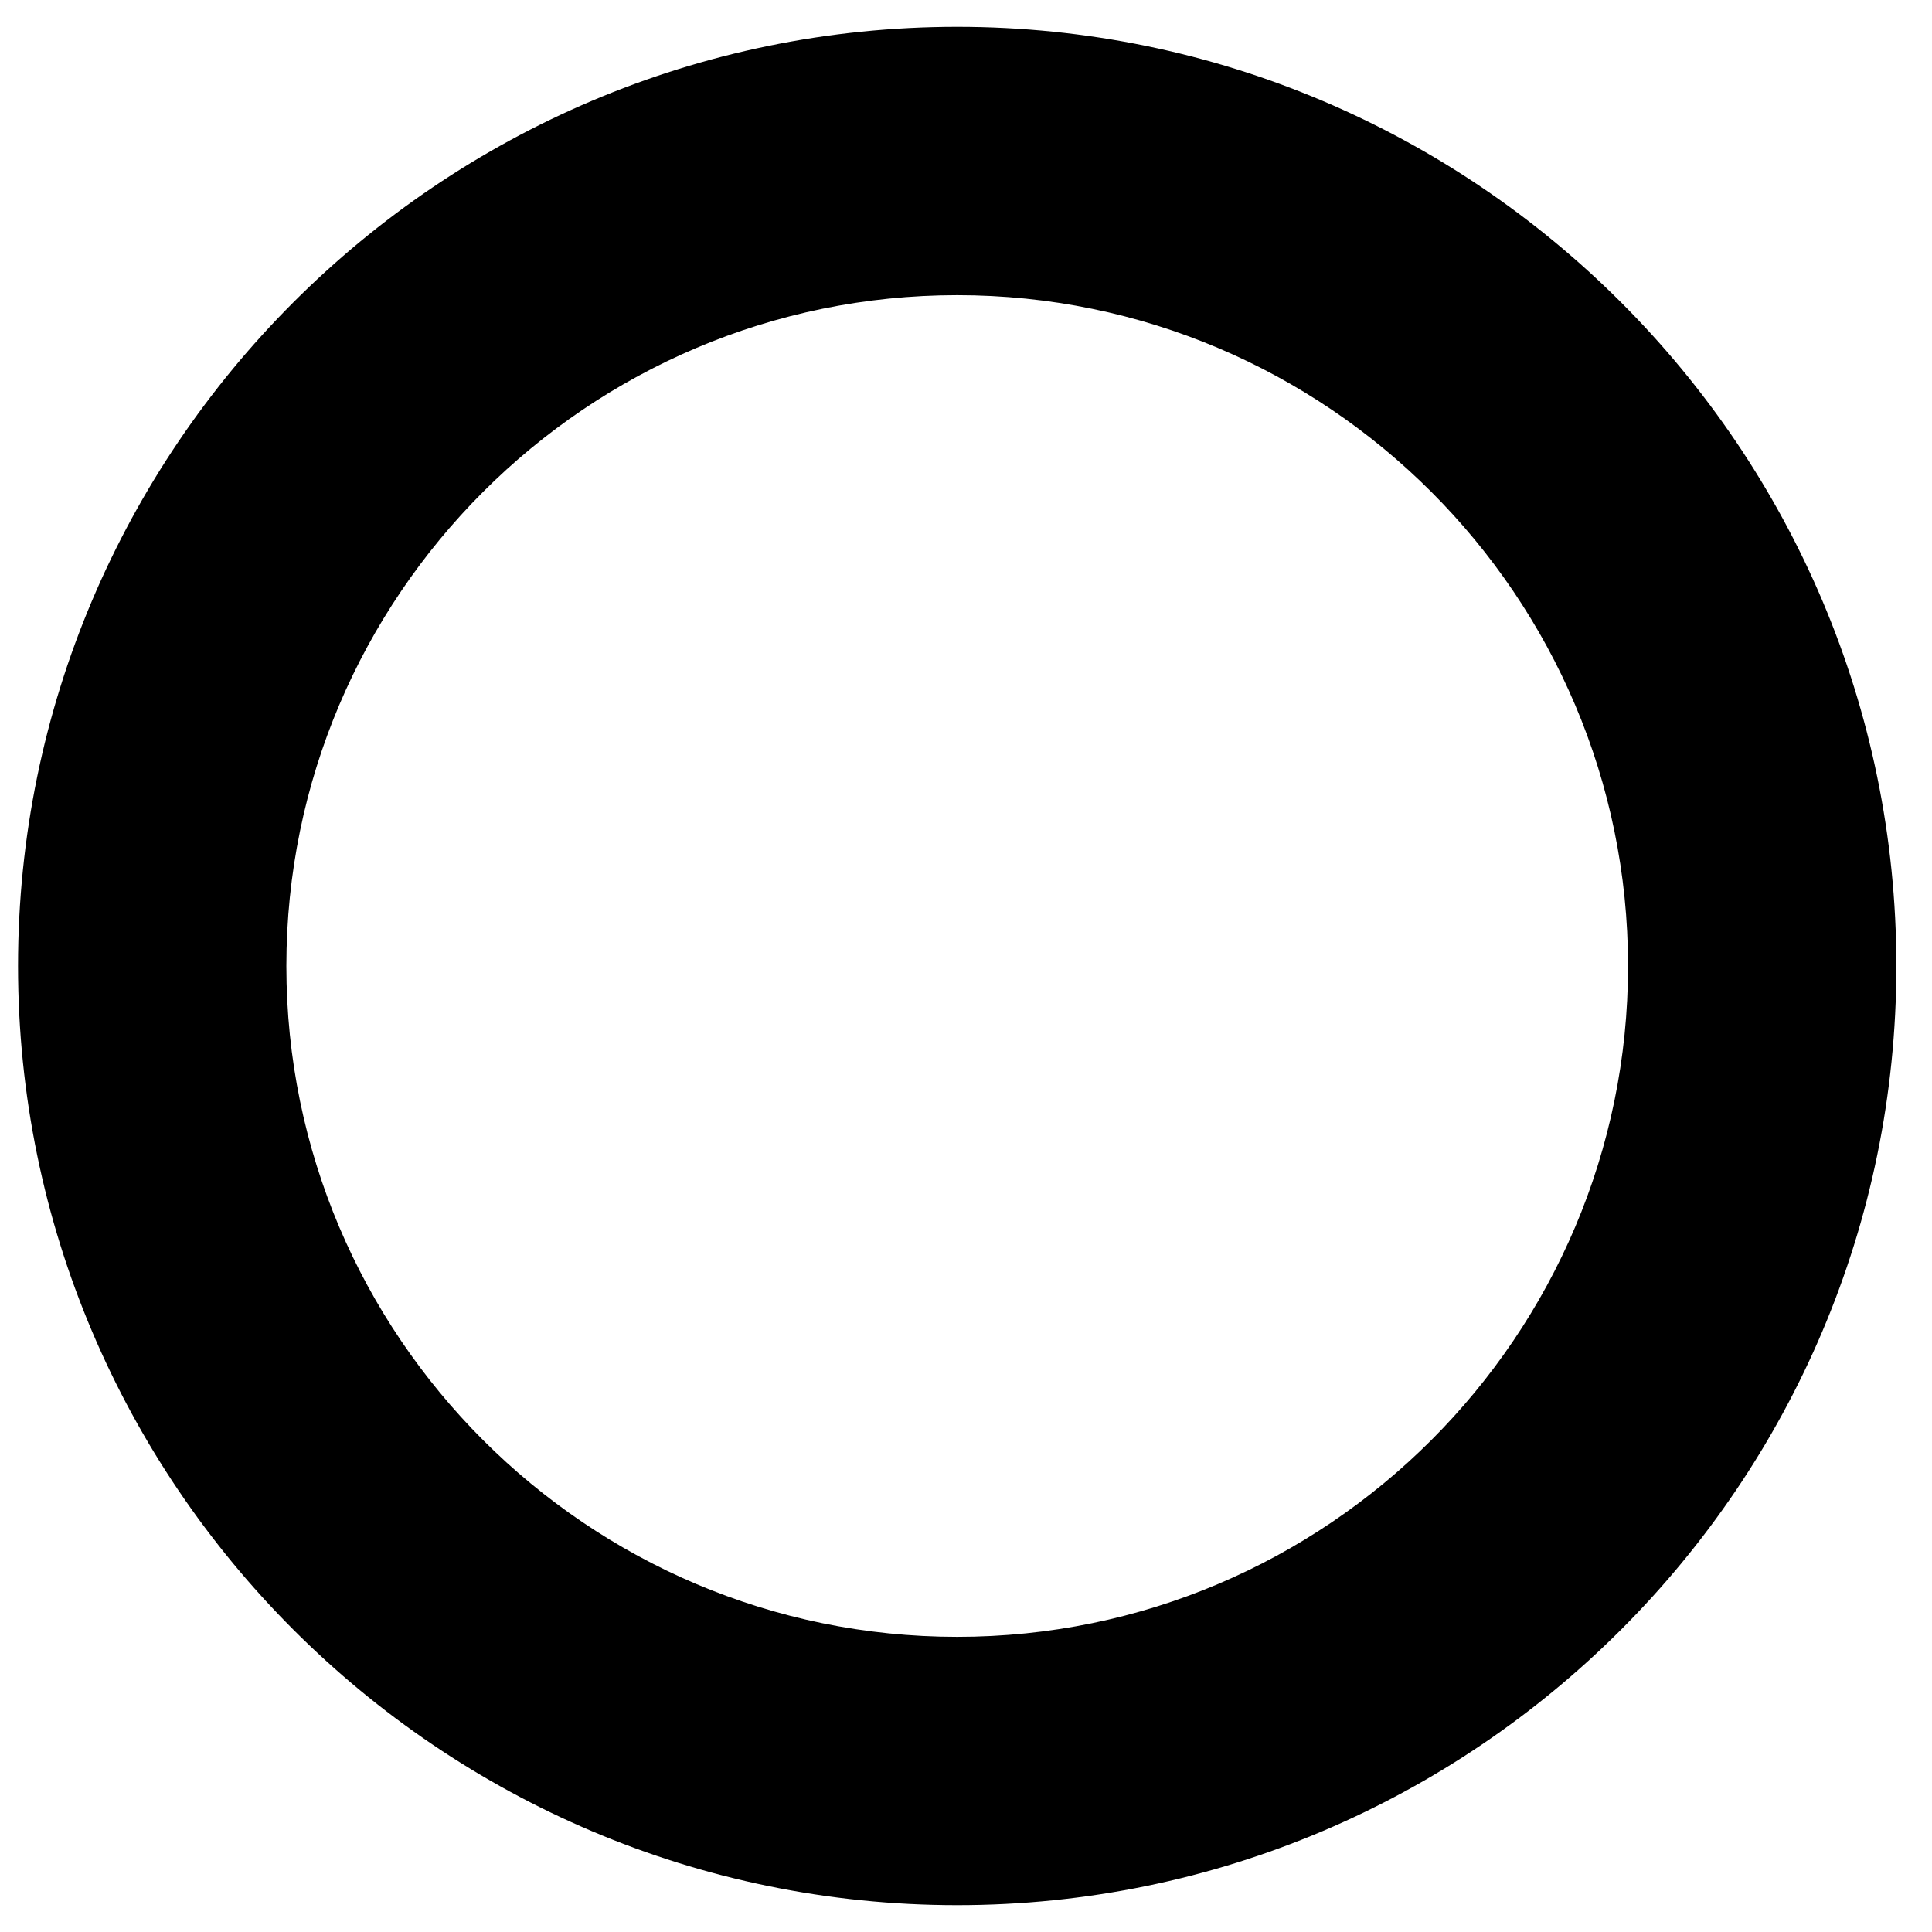 <svg width="18" height="18" viewBox="0 0 18 18" fill="none" xmlns="http://www.w3.org/2000/svg">
<path d="M8.918 0.25C4.094 0.25 0.168 4.176 0.168 9C0.168 13.824 4.094 17.75 8.918 17.75C13.742 17.75 17.668 13.824 17.668 9C17.668 4.176 13.742 0.25 8.918 0.25ZM8.918 15.25C5.472 15.25 2.668 12.446 2.668 9C2.668 5.554 5.472 2.75 8.918 2.75C12.364 2.75 15.168 5.554 15.168 9C15.168 12.446 12.364 15.25 8.918 15.25Z" fill="black"/>
</svg>
